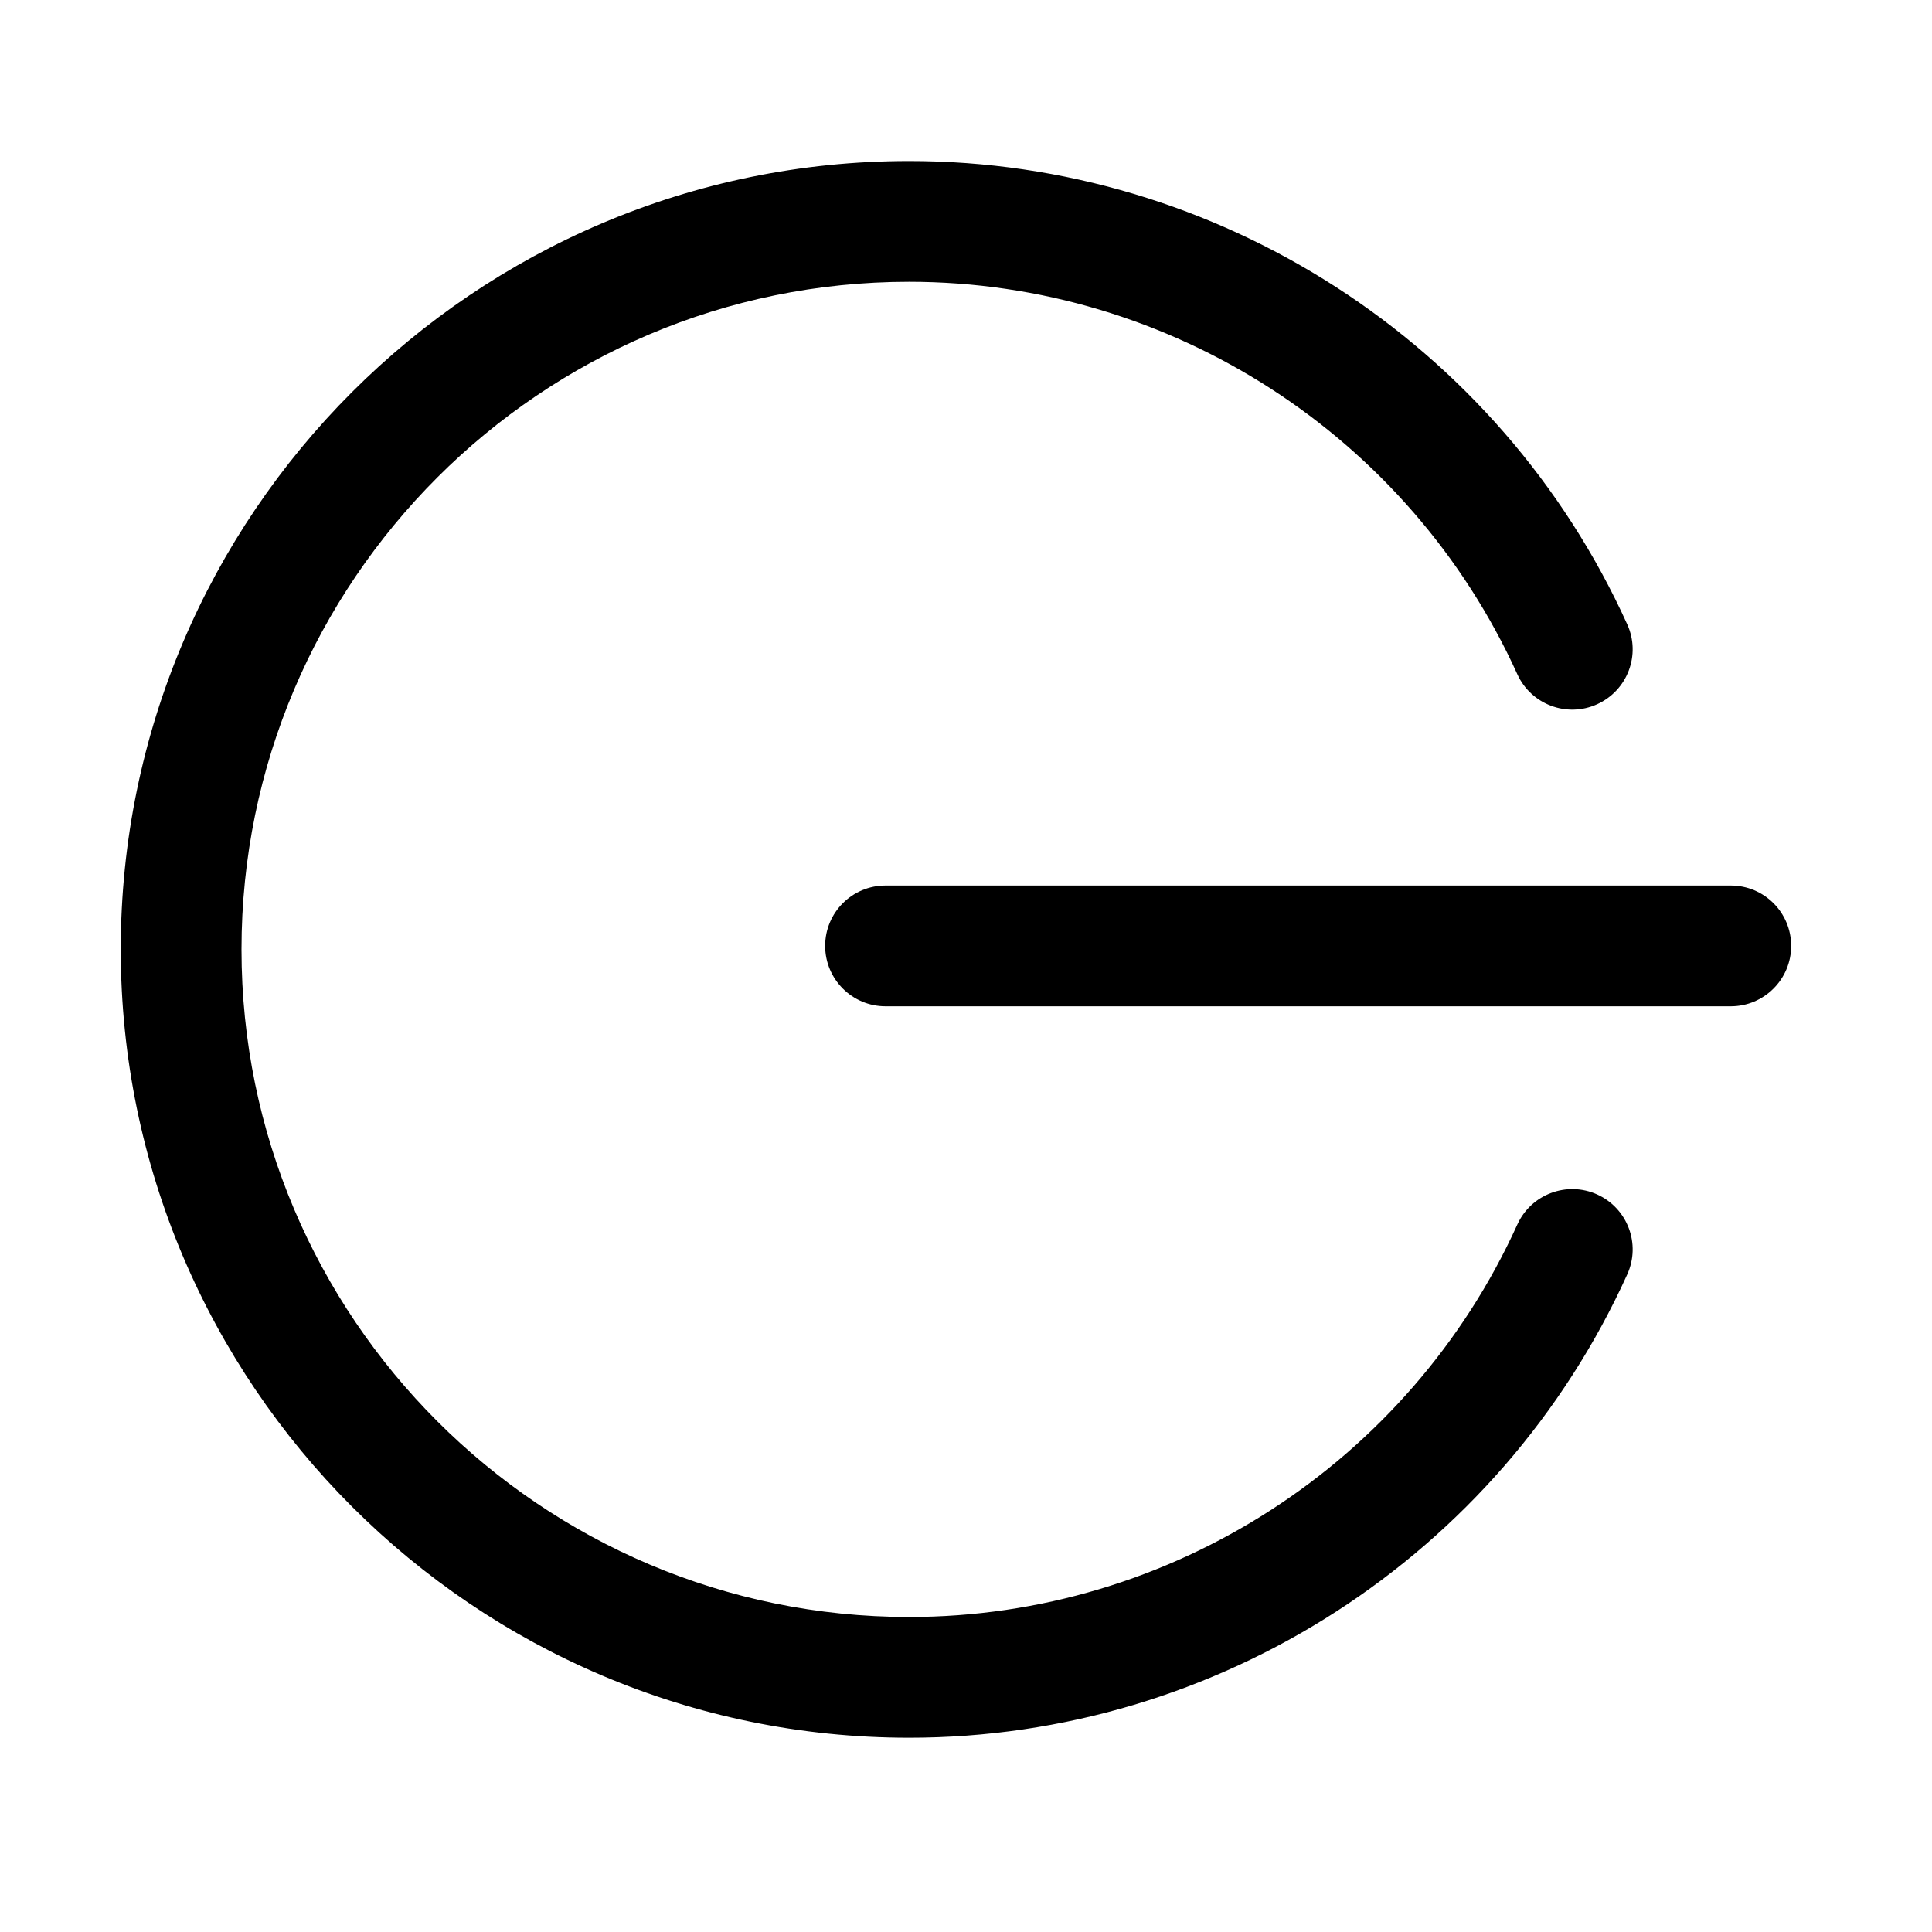 <?xml version="1.0" encoding="UTF-8"?>
<svg width="20px" height="20px" viewBox="0 0 20 20" version="1.1" xmlns="http://www.w3.org/2000/svg" xmlns:xlink="http://www.w3.org/1999/xlink">
    <title>D/login_logout48/Normal备份</title>
    <g id="D/login_logout48/Normal备份" stroke="none" fill="none" fill-rule="evenodd">
        <path d="M9.411,1.667 C12.607,1.667 15.525,3.549 16.845,6.463 C16.988,6.777 16.849,7.147 16.534,7.29 C16.22,7.433 15.849,7.293 15.707,6.979 C14.588,4.511 12.117,2.917 9.411,2.917 C5.6,2.917 2.5,6.017 2.5,9.828 C2.5,13.639 5.6,16.739 9.411,16.739 C12.117,16.739 14.588,15.144 15.707,12.677 C15.849,12.363 16.219,12.223 16.534,12.365 C16.849,12.508 16.988,12.878 16.845,13.193 C15.525,16.106 12.607,17.989 9.411,17.989 C4.911,17.989 1.25,14.328 1.25,9.828 C1.25,5.328 4.911,1.667 9.411,1.667 Z M17.917,9.167 C18.262,9.167 18.542,9.446 18.542,9.792 C18.542,10.137 18.262,10.417 17.917,10.417 L9.167,10.417 C8.822,10.417 8.542,10.137 8.542,9.792 C8.542,9.446 8.822,9.167 9.167,9.167 Z" id="Fill-2" fill="#000000"></path>
    </g>
</svg>